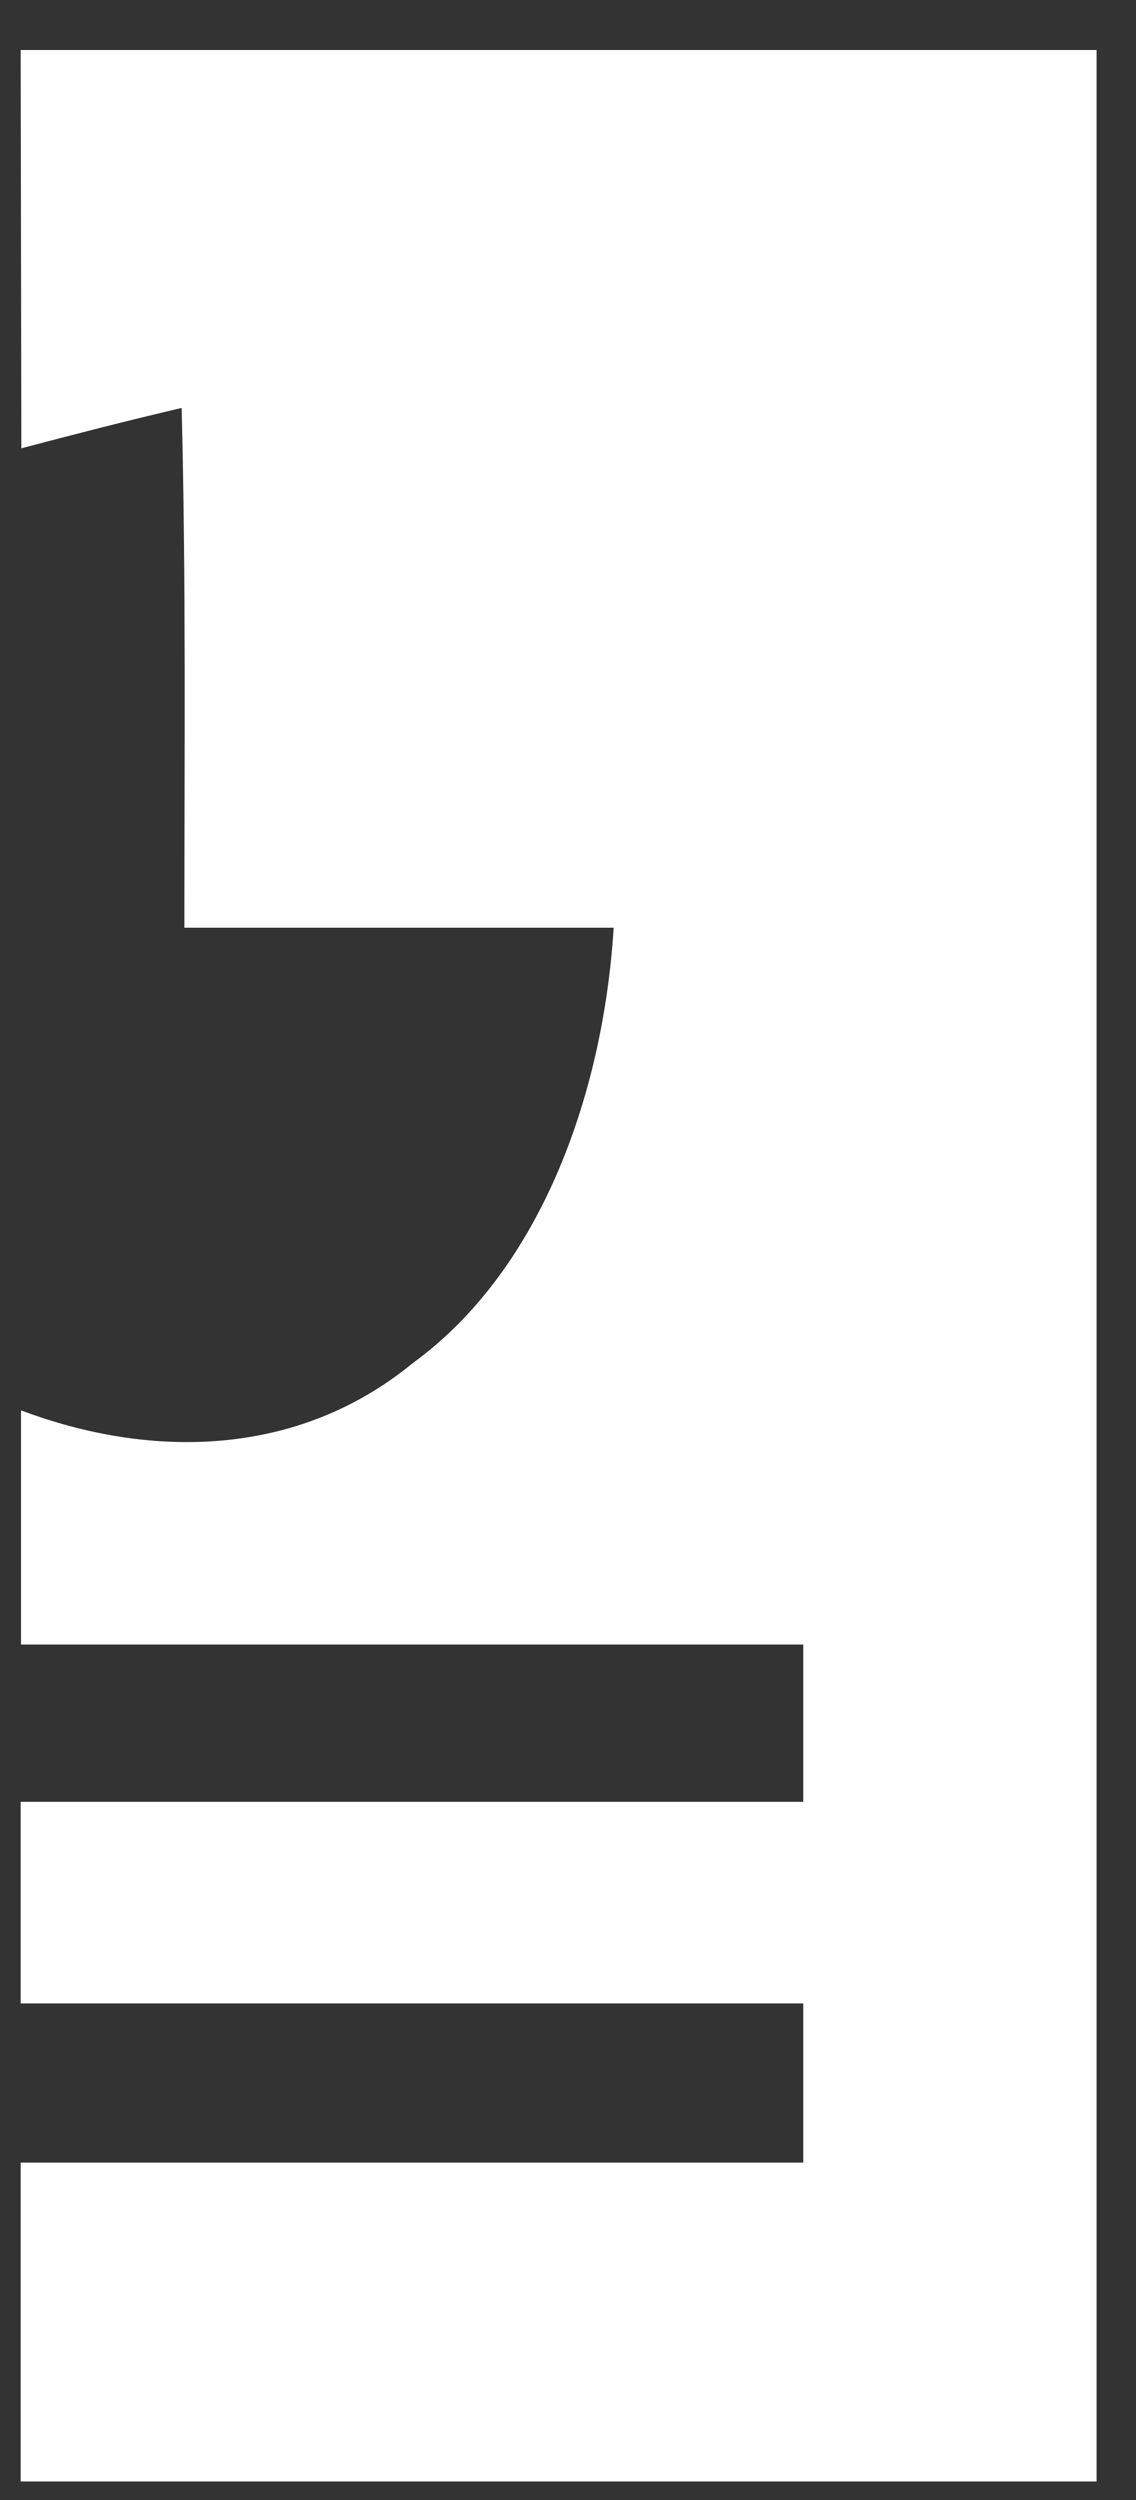 ﻿<?xml version="1.0" encoding="utf-8"?>
<svg version="1.1" xmlns:xlink="http://www.w3.org/1999/xlink" width="10px" height="22px" xmlns="http://www.w3.org/2000/svg">
  <rect width="100%" height="100%" fill="#333333" stroke="none"/>
  <g transform="matrix(1 0 0 1 -232 -9 )">
    <path d="M 0.188 3.945  L 0.182 0.44  L 9.653 0.44  L 9.653 21.837  L 0.182 21.837  L 0.182 19.031  L 7.071 19.031  L 7.071 17.63  L 0.182 17.63  L 0.182 15.856  L 7.071 15.856  L 7.071 14.472  L 0.185 14.472  L 0.185 12.411  C 1.323 12.84  2.618 12.829  3.634 11.995  C 4.733 11.197  5.307 9.679  5.402 8.164  L 1.623 8.164  C 1.623 6.638  1.638 5.113  1.599 3.59  C 1.127 3.7  0.658 3.821  0.188 3.945  Z " fill-rule="nonzero" fill="#ffffff" stroke="none" transform="matrix(1 0 0 1 232 9 )" />
  </g>
</svg>